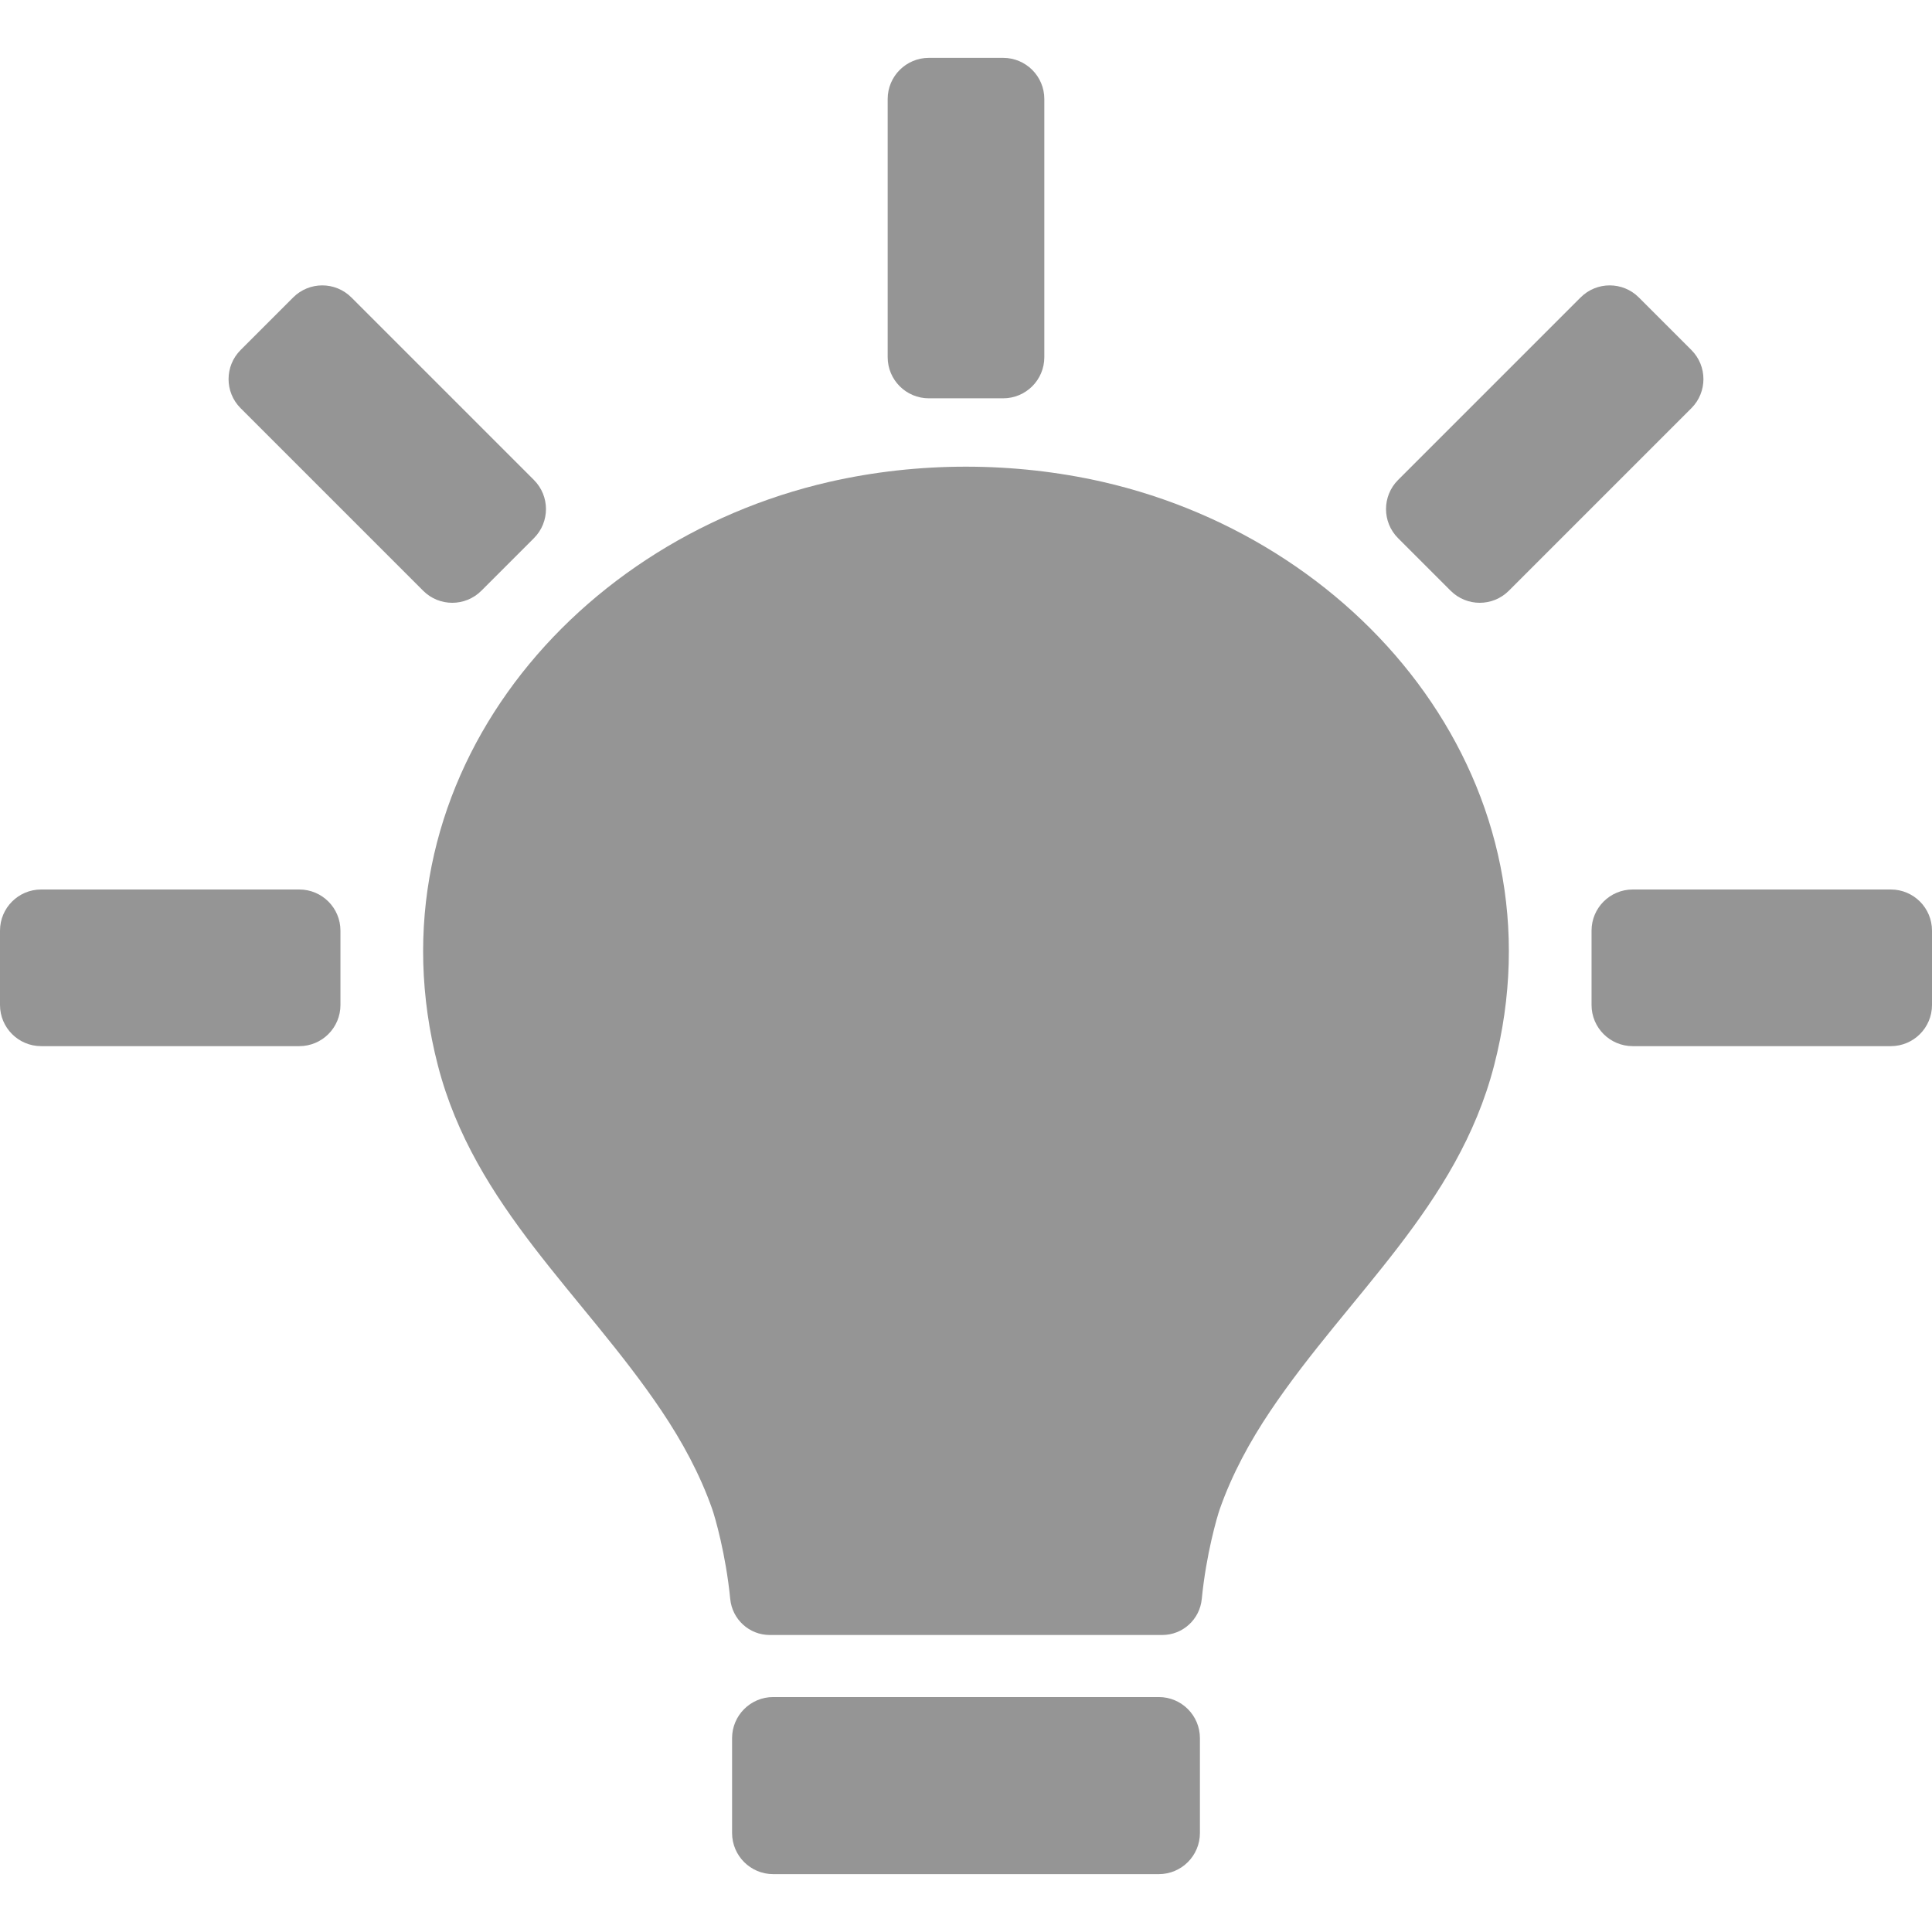 <?xml version="1.0" encoding="UTF-8" standalone="no"?>
<!-- Generator: Adobe Illustrator 16.0.0, SVG Export Plug-In . SVG Version: 6.00 Build 0)  -->

<svg
   xmlns:dc="http://purl.org/dc/elements/1.1/"
   xmlns:cc="http://creativecommons.org/ns#"
   xmlns:rdf="http://www.w3.org/1999/02/22-rdf-syntax-ns#"
   xmlns:svg="http://www.w3.org/2000/svg"
   xmlns="http://www.w3.org/2000/svg"
   xmlns:sodipodi="http://sodipodi.sourceforge.net/DTD/sodipodi-0.dtd"
   xmlns:inkscape="http://www.inkscape.org/namespaces/inkscape"
   version="1.1"
   id="Capa_1"
   x="0px"
   y="0px"
   width="938.906px"
   height="938.907px"
   viewBox="0 0 938.906 938.907"
   style="enable-background:new 0 0 938.906 938.907;"
   xml:space="preserve"
   sodipodi:docname="lightbulb.svg"
   inkscape:version="0.92.3 (2405546, 2018-03-11)"><defs
   id="defs51">
	
	
	
	
	
	
	
</defs><sodipodi:namedview
   pagecolor="#ffffff"
   bordercolor="#666666"
   borderopacity="1"
   objecttolerance="10"
   gridtolerance="10"
   guidetolerance="10"
   inkscape:pageopacity="0"
   inkscape:pageshadow="2"
   inkscape:window-width="1213"
   inkscape:window-height="969"
   id="namedview49"
   showgrid="false"
   inkscape:zoom="0.2513561"
   inkscape:cx="469.453"
   inkscape:cy="-167.09362"
   inkscape:window-x="67"
   inkscape:window-y="27"
   inkscape:window-maximized="1"
   inkscape:current-layer="Capa_1" />
<g
   id="g1513"
   inkscape:export-xdpi="1.6314193"
   inkscape:export-ydpi="1.6314193"><path
     style="fill:#959595;fill-opacity:1"
     d="m 563.136,910.787 c 11.047,0 20,-8.954 20,-20 v -46.064 c 0,-11.046 -8.953,-20 -20,-20 H 375.77 c -11.046,0 -20,8.954 -20,20 v 46.064 c 0,11.046 8.954,20 20,20 z"
     id="path2"
     inkscape:connector-curvature="0" /><path
     style="fill:#959595;fill-opacity:1"
     d="m 535.768,234.156 c -43.103,-9.792 -89.486,-9.841 -132.634,0.001 -128.785,29.377 -225.187,149.033 -190.301,283.738 17.728,68.45 70.674,111.233 108.636,167.695 10.016,14.896 18.657,30.764 24.63,47.729 1.323,3.761 6.643,21.978 8.777,43.762 0.971,9.904 9.246,17.484 19.197,17.484 h 95.379 95.38 c 9.952,0 18.228,-7.58 19.197,-17.484 2.135,-21.784 7.454,-40.001 8.778,-43.762 5.971,-16.963 14.613,-32.831 24.629,-47.729 37.961,-56.461 90.909,-99.246 108.635,-167.695 C 760.958,383.19 664.556,263.534 535.768,234.156 Z"
     id="path4"
     inkscape:connector-curvature="0" /><path
     style="fill:#959595;fill-opacity:1"
     d="m 451.388,28.12 c -11.046,0 -20,8.954 -20,20 v 125.45 c 0,11.046 8.954,20 20,20 l 36.127,0 c 11.047,0 20,-8.954 20,-20 V 48.12 c 0,-11.046 -8.953,-20 -20,-20 z"
     id="path6"
     inkscape:connector-curvature="0" /><path
     style="fill:#959595;fill-opacity:1"
     d="m 205.643,287.085 c 7.81,7.811 20.474,7.811 28.283,0 l 25.546,-25.546 c 7.811,-7.811 7.811,-20.474 0,-28.284 l -88.707,-88.707 c -7.81,-7.81 -20.474,-7.81 -28.283,0 l -25.546,25.546 c -7.811,7.811 -7.811,20.475 0,28.284 z"
     id="path8"
     inkscape:connector-curvature="0" /><path
     style="fill:#959595;fill-opacity:1"
     d="m 768.14,144.548 -88.707,88.707 c -7.81,7.812 -7.81,20.475 0,28.284 l 25.546,25.546 c 7.811,7.811 20.474,7.811 28.284,0 l 88.707,-88.707 c 7.811,-7.81 7.811,-20.474 0,-28.284 l -25.546,-25.546 c -7.81,-7.81 -20.473,-7.81 -28.284,0 z"
     id="path10"
     inkscape:connector-curvature="0" /><path
     style="fill:#959595;fill-opacity:1"
     d="m 20,508.401 h 125.451 c 11.046,0 20,-8.954 20,-20 l 0,-36.128 c 0,-11.046 -8.954,-20 -20,-20 H 20 c -11.046,0 -20,8.954 -20,20 l 0,36.128 c 0,11.046 8.955,20 20,20 z"
     id="path12"
     inkscape:connector-curvature="0" /><path
     style="fill:#959595;fill-opacity:1"
     d="m 793.455,432.274 c -11.046,0 -20,8.954 -20,20 v 36.128 c 0,11.046 8.954,20 20,20 h 125.451 c 11.046,0 20,-8.954 20,-20 l 0,-36.128 c 0,-11.046 -8.954,-20 -20,-20 z"
     id="path14"
     inkscape:connector-curvature="0" /></g>
<g
   id="g18">
</g>
<g
   id="g20">
</g>
<g
   id="g22">
</g>
<g
   id="g24">
</g>
<g
   id="g26">
</g>
<g
   id="g28">
</g>
<g
   id="g30">
</g>
<g
   id="g32">
</g>
<g
   id="g34">
</g>
<g
   id="g36">
</g>
<g
   id="g38">
</g>
<g
   id="g40">
</g>
<g
   id="g42">
</g>
<g
   id="g44">
</g>
<g
   id="g46">
</g>
</svg>